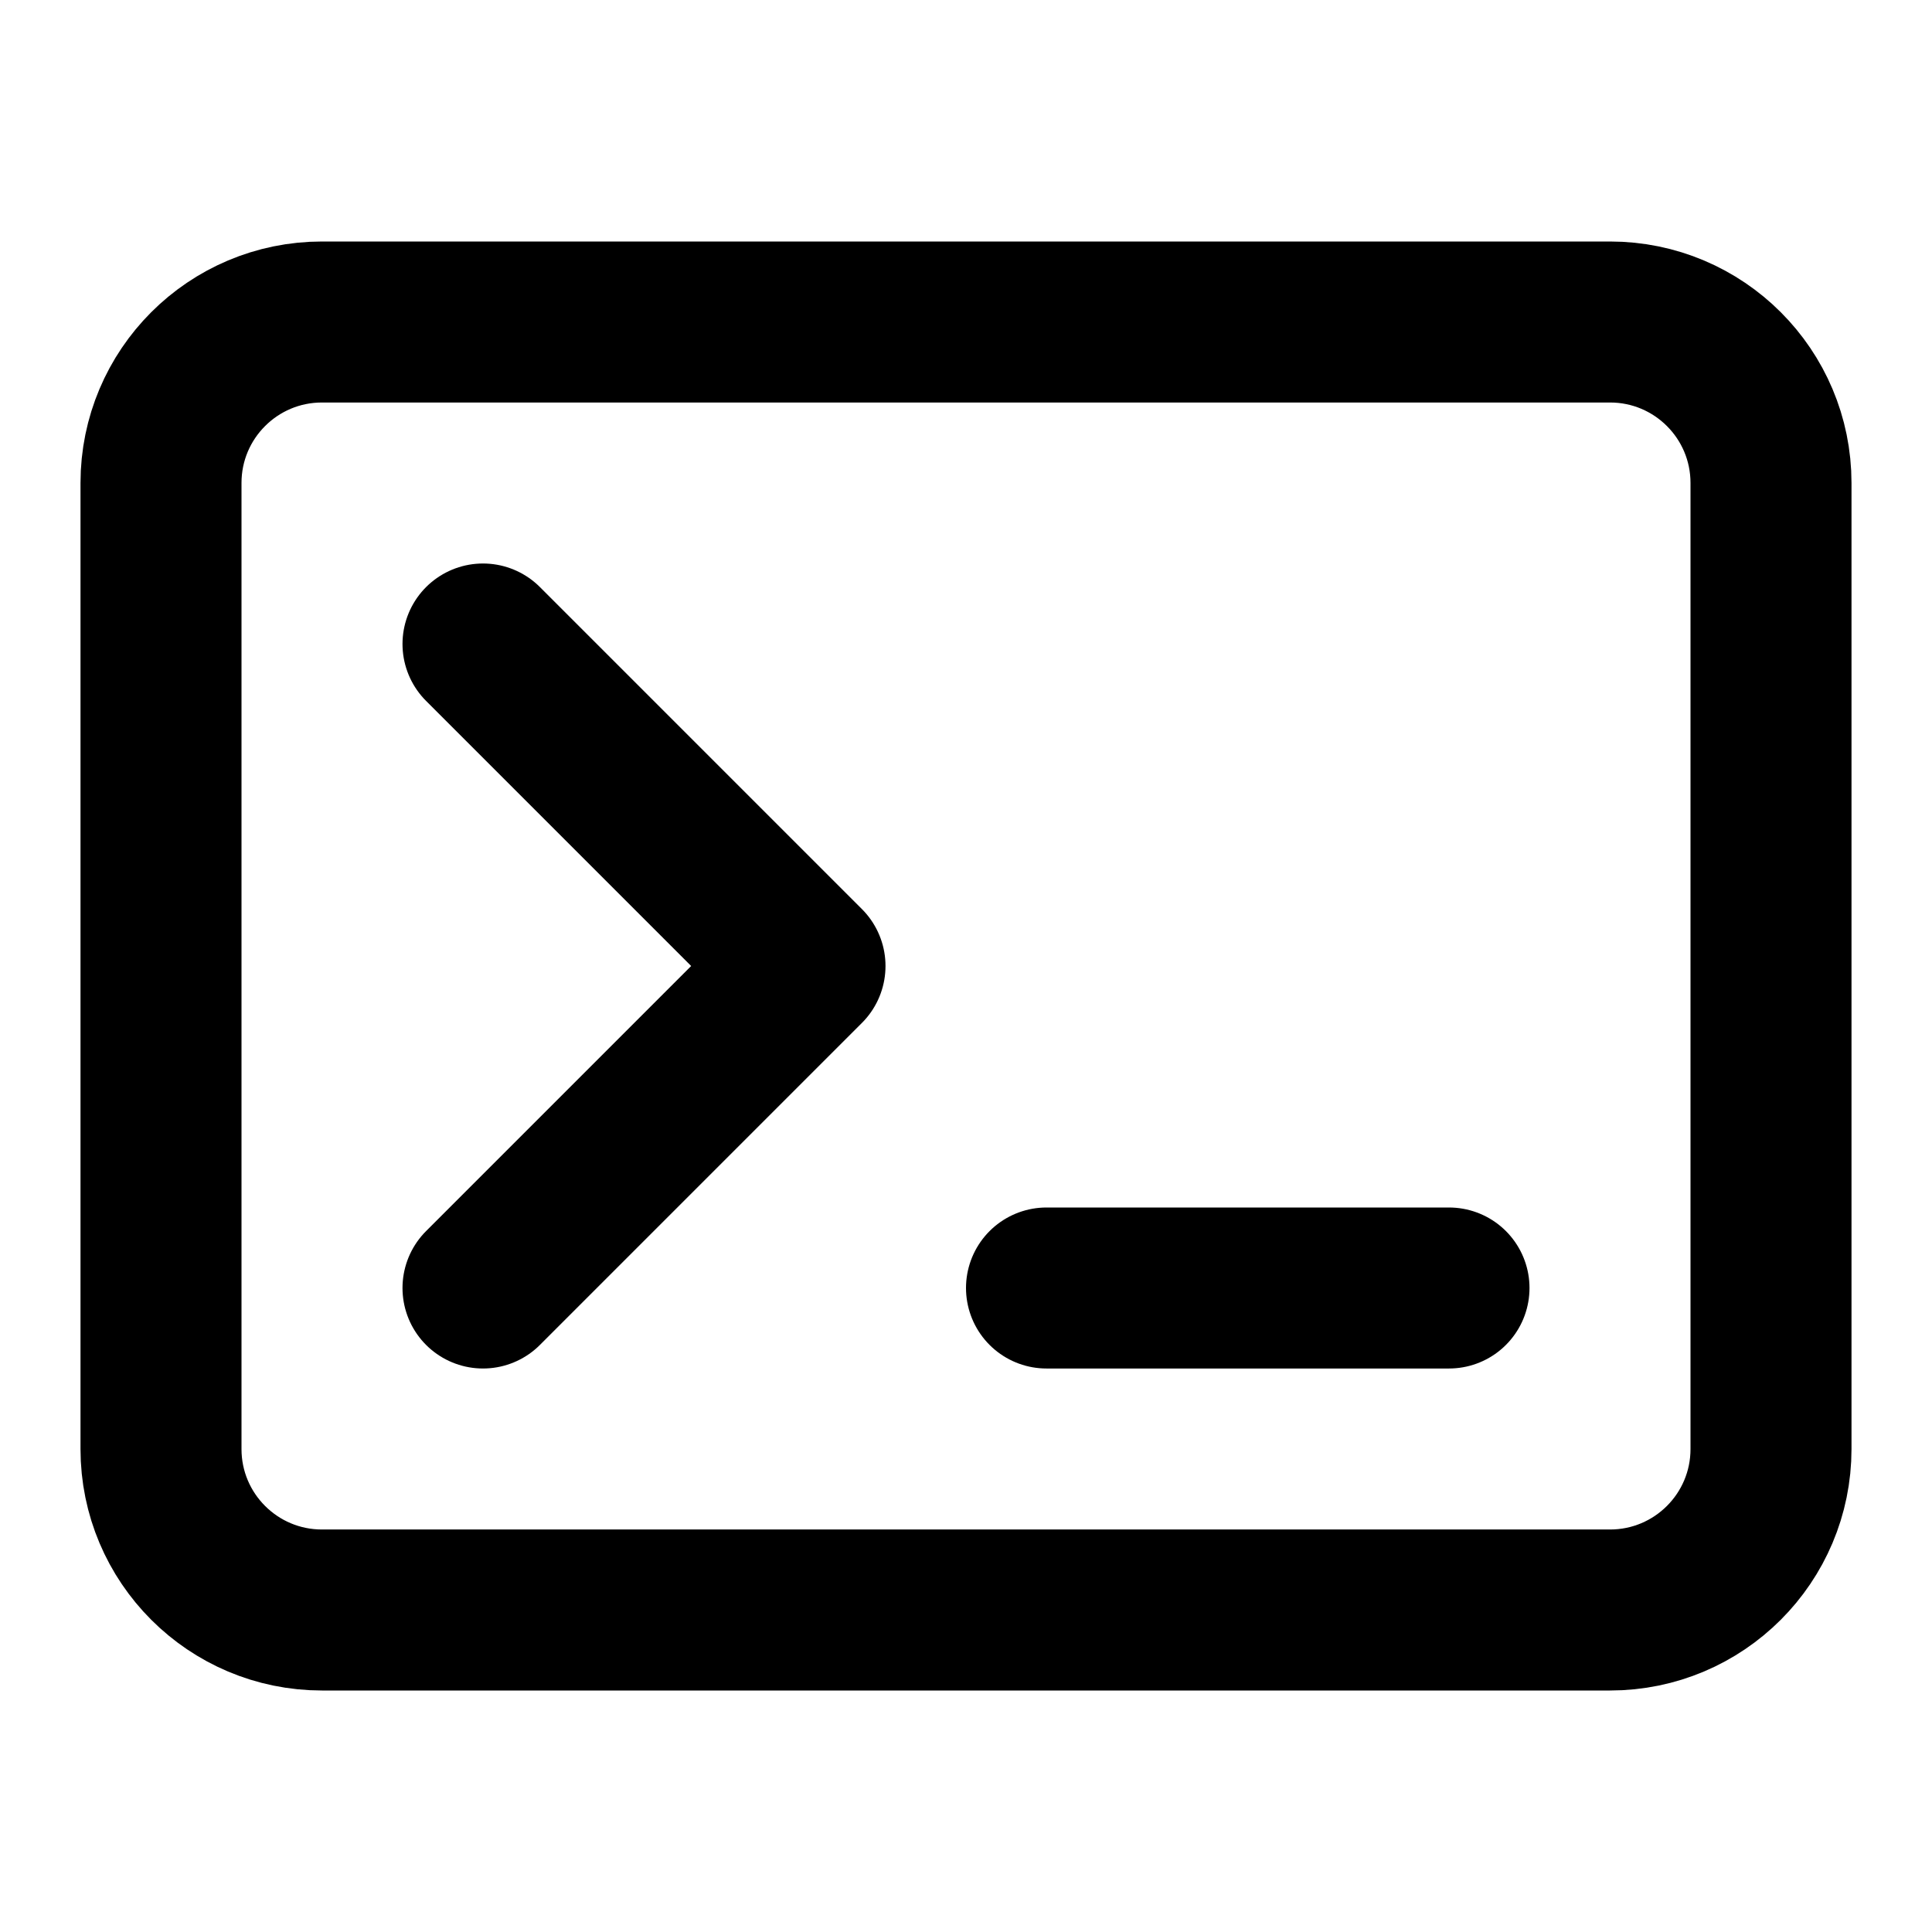 <svg width="24" height="24" viewBox="0 0 24 24" fill="none" xmlns="http://www.w3.org/2000/svg">
<path d="M13 16H18" stroke="black" stroke-width="2" stroke-linecap="round" stroke-linejoin="round"/>
<path d="M6 8L10 12L6 16" stroke="black" stroke-width="2" stroke-linecap="round" stroke-linejoin="round"/>
<path d="M2 18V6C2 4.895 2.895 4 4 4H20C21.105 4 22 4.895 22 6V18C22 19.105 21.105 20 20 20H4C2.895 20 2 19.105 2 18Z" stroke="black" stroke-width="2" stroke-linecap="round" stroke-linejoin="round"/>
</svg>
